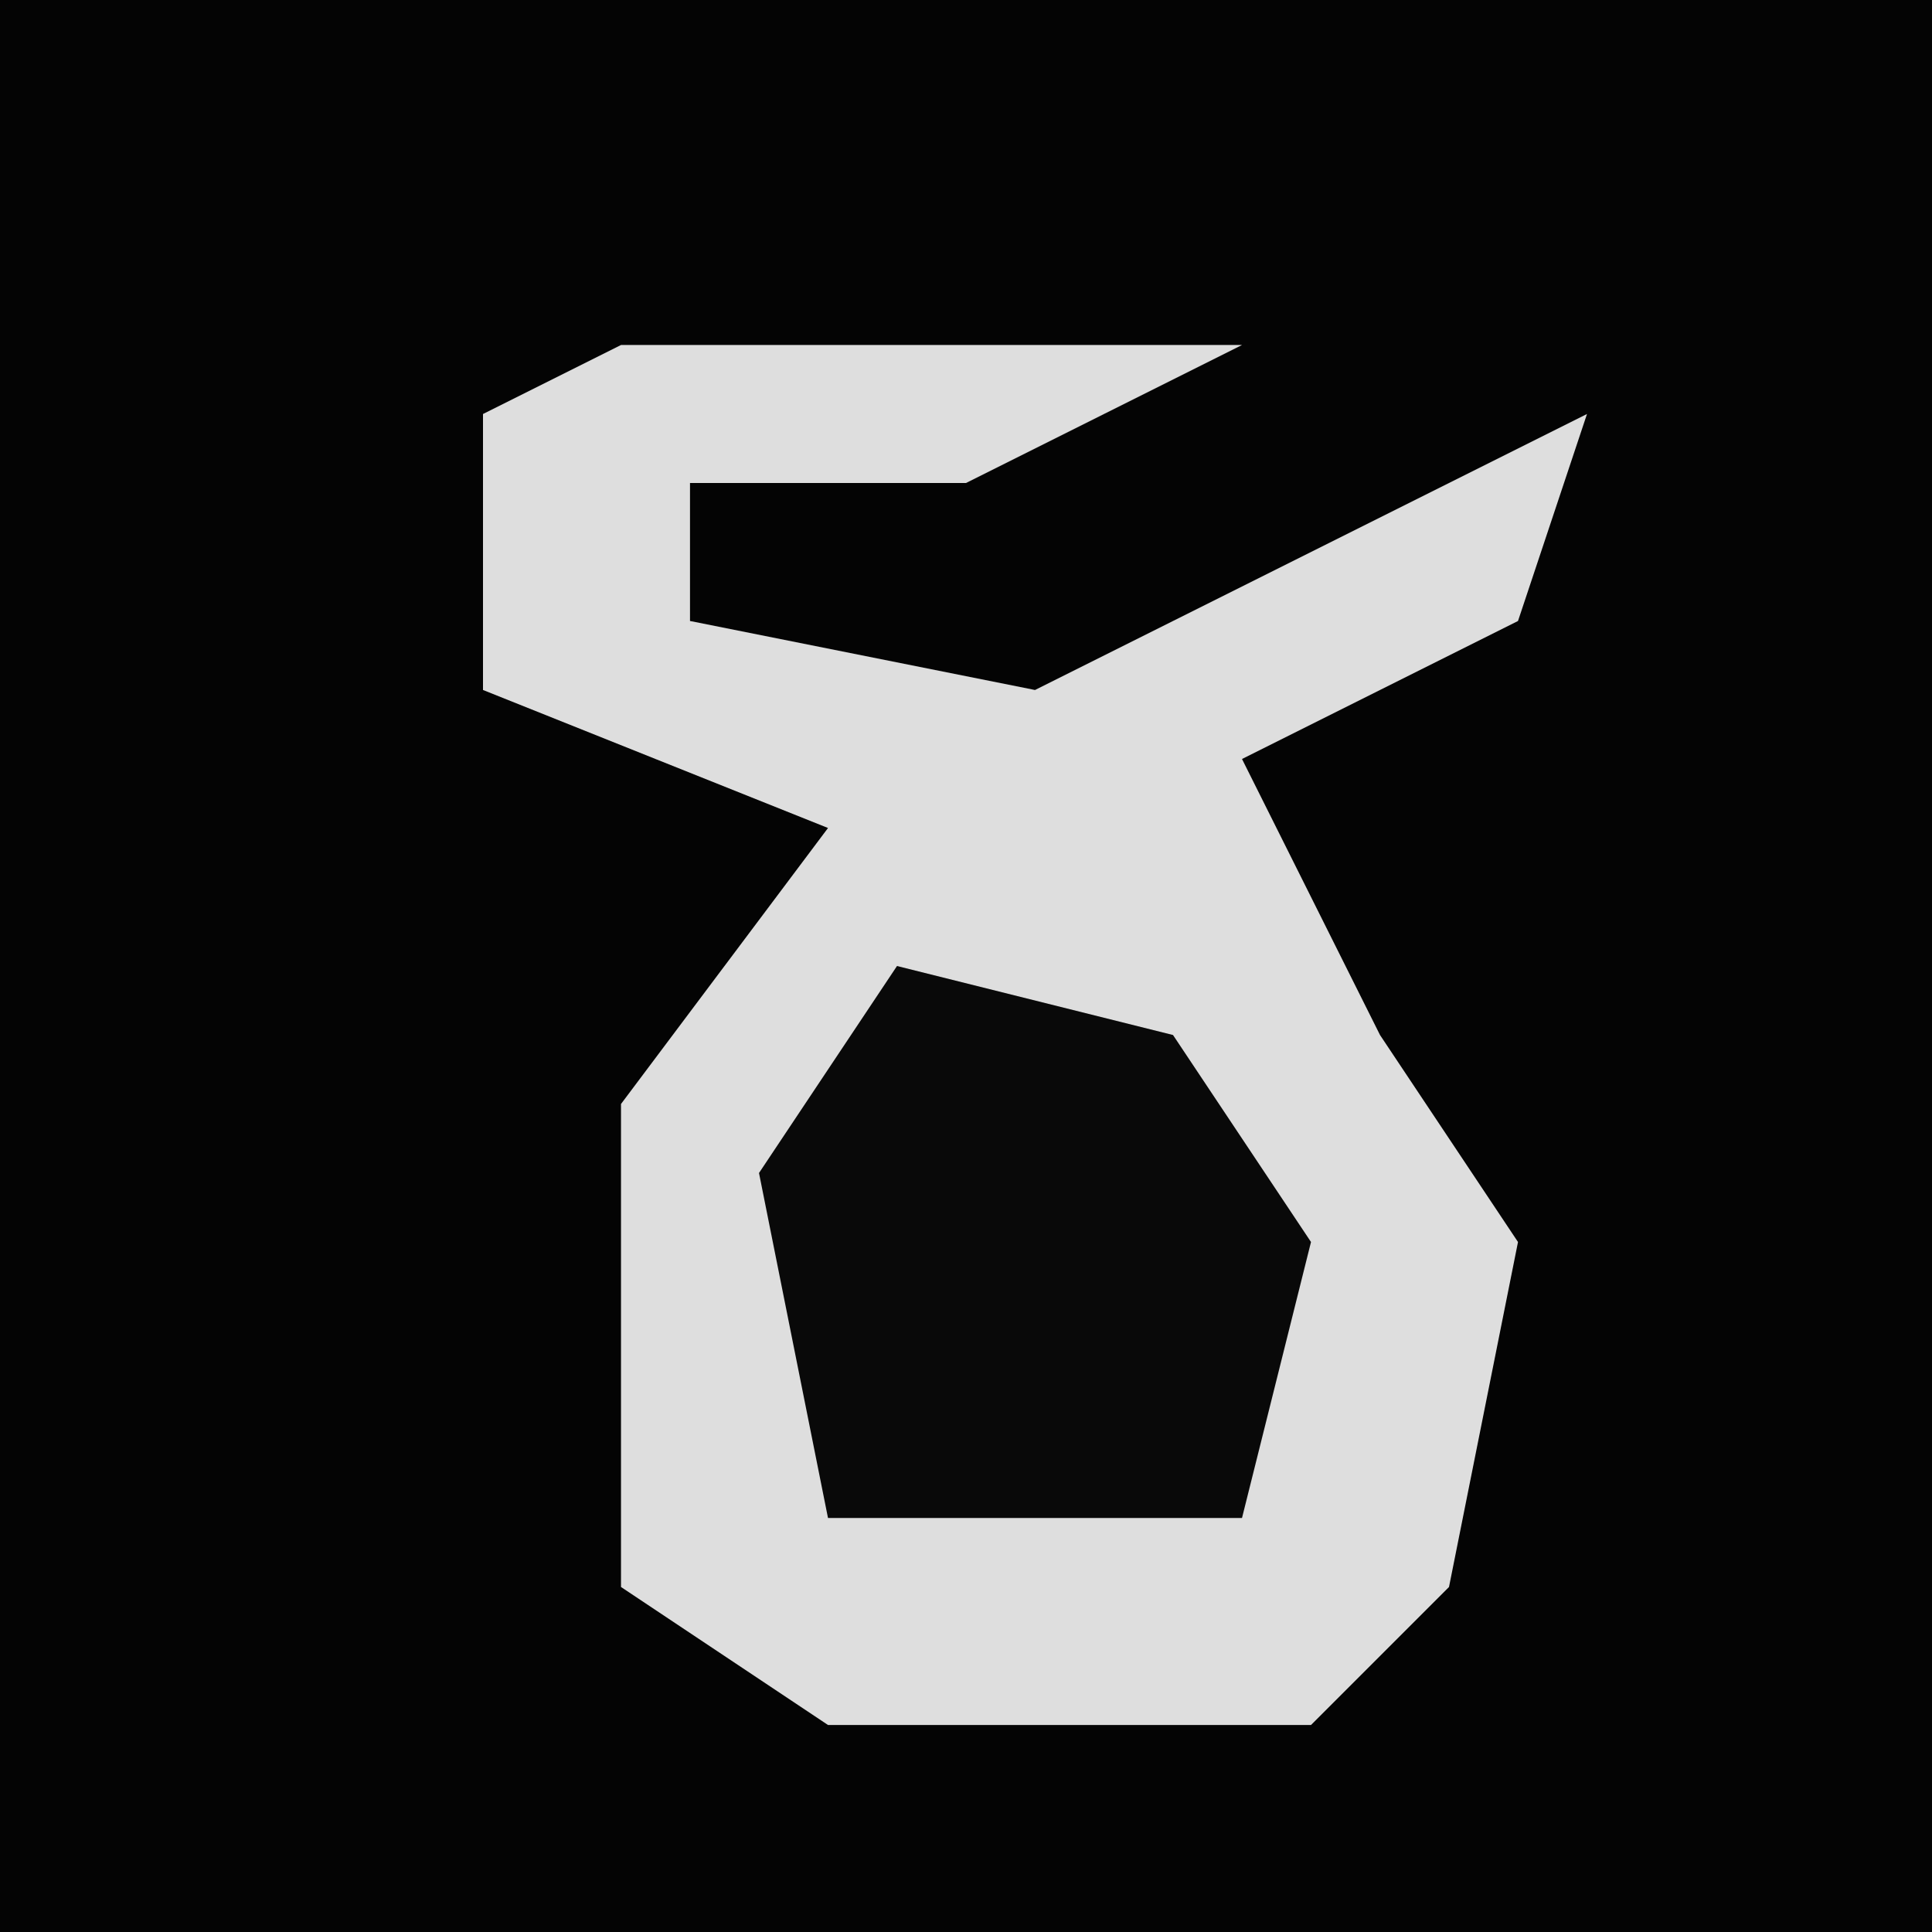 <?xml version="1.0" encoding="UTF-8"?>
<svg version="1.1" xmlns="http://www.w3.org/2000/svg" width="28" height="28">
<path d="M0,0 L28,0 L28,28 L0,28 Z " fill="#040404" transform="translate(0,0)"/>
<path d="M0,0 L9,0 L5,2 L1,2 L1,4 L6,5 L14,1 L13,4 L9,6 L11,10 L13,13 L12,18 L10,20 L3,20 L0,18 L0,11 L3,7 L-2,5 L-2,1 Z " fill="#DEDEDE" transform="translate(9,5)"/>
<path d="M0,0 L4,1 L6,4 L5,8 L-1,8 L-2,3 Z " fill="#090909" transform="translate(13,14)"/>
</svg>
